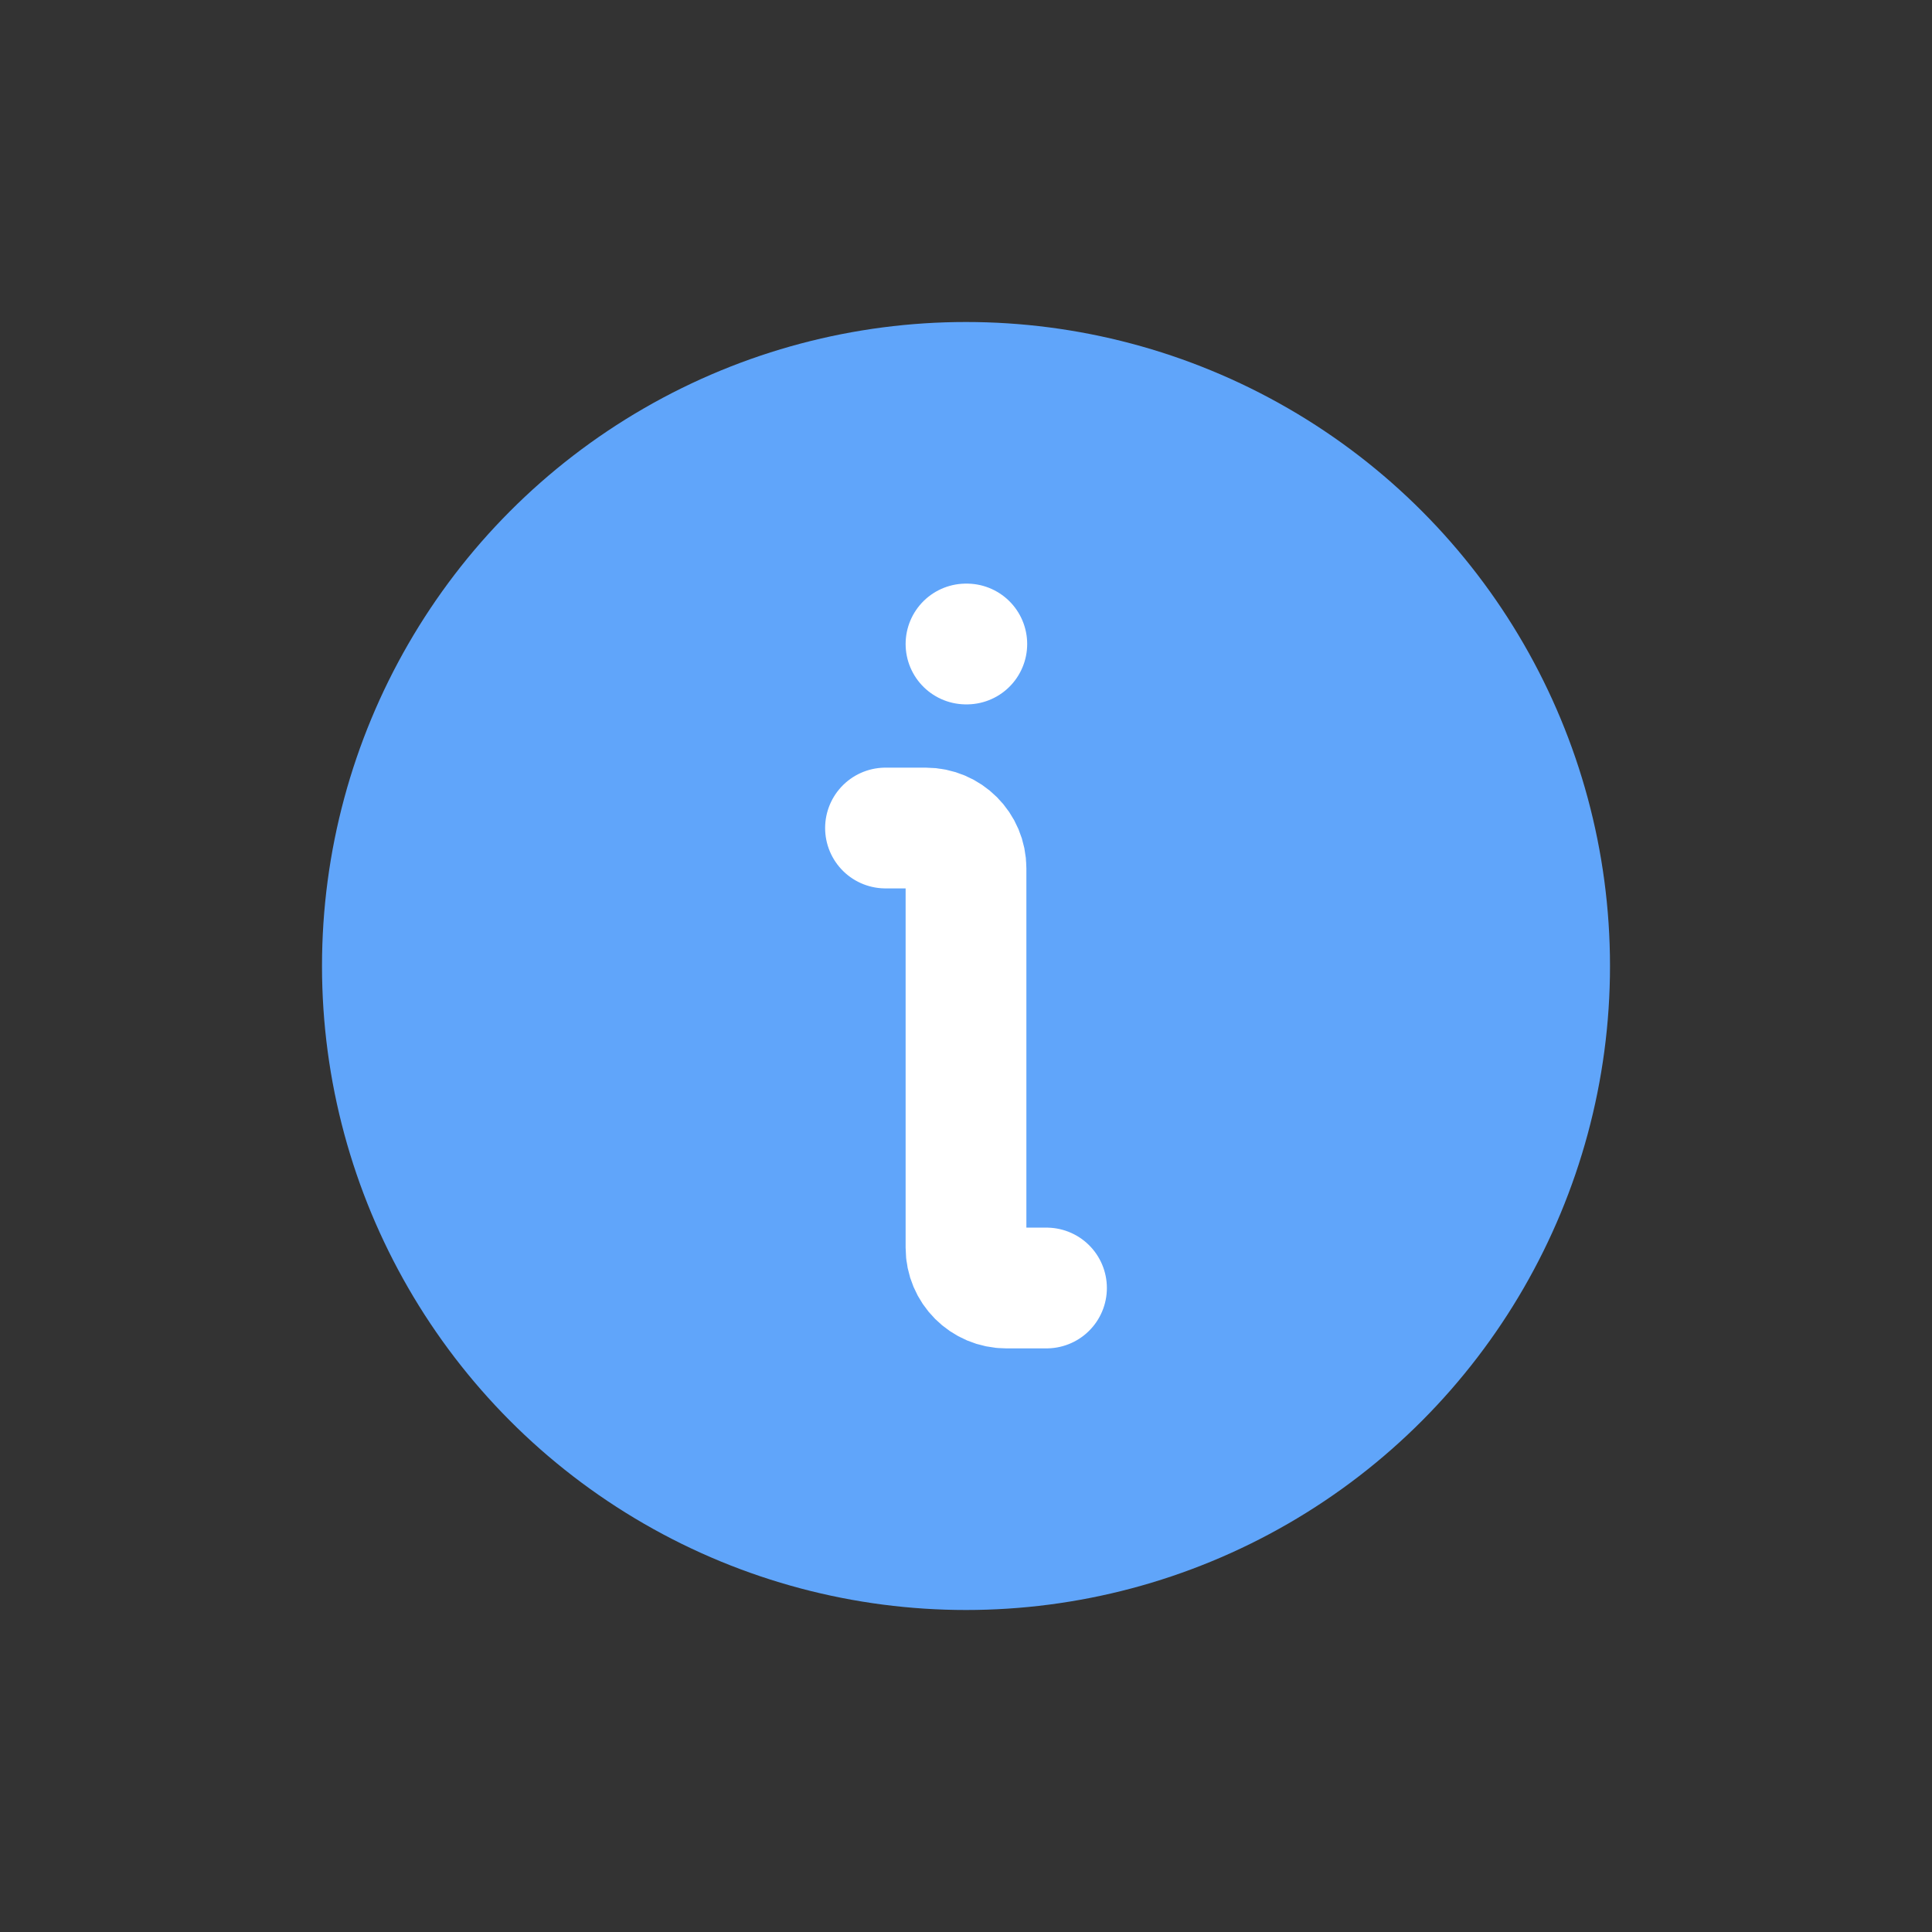 <svg width="24" height="24" viewBox="0 0 24 24" fill="none" xmlns="http://www.w3.org/2000/svg">
<rect x="0" y="0" width="24" height="24" fill="#333333" stroke="none"/>
<circle cx="8" cy="8" r="8" transform="matrix(-1 0 0 1 20 4)" fill="#60A5FA"/>
<path d="M11 10.286H11.5C11.776 10.286 12 10.51 12 10.786V15.5C12 15.776 12.224 16 12.5 16H13M12 8H12.01" stroke="white" stroke-width="1.5" stroke-linecap="round" stroke-linejoin="round"/>
</svg>
